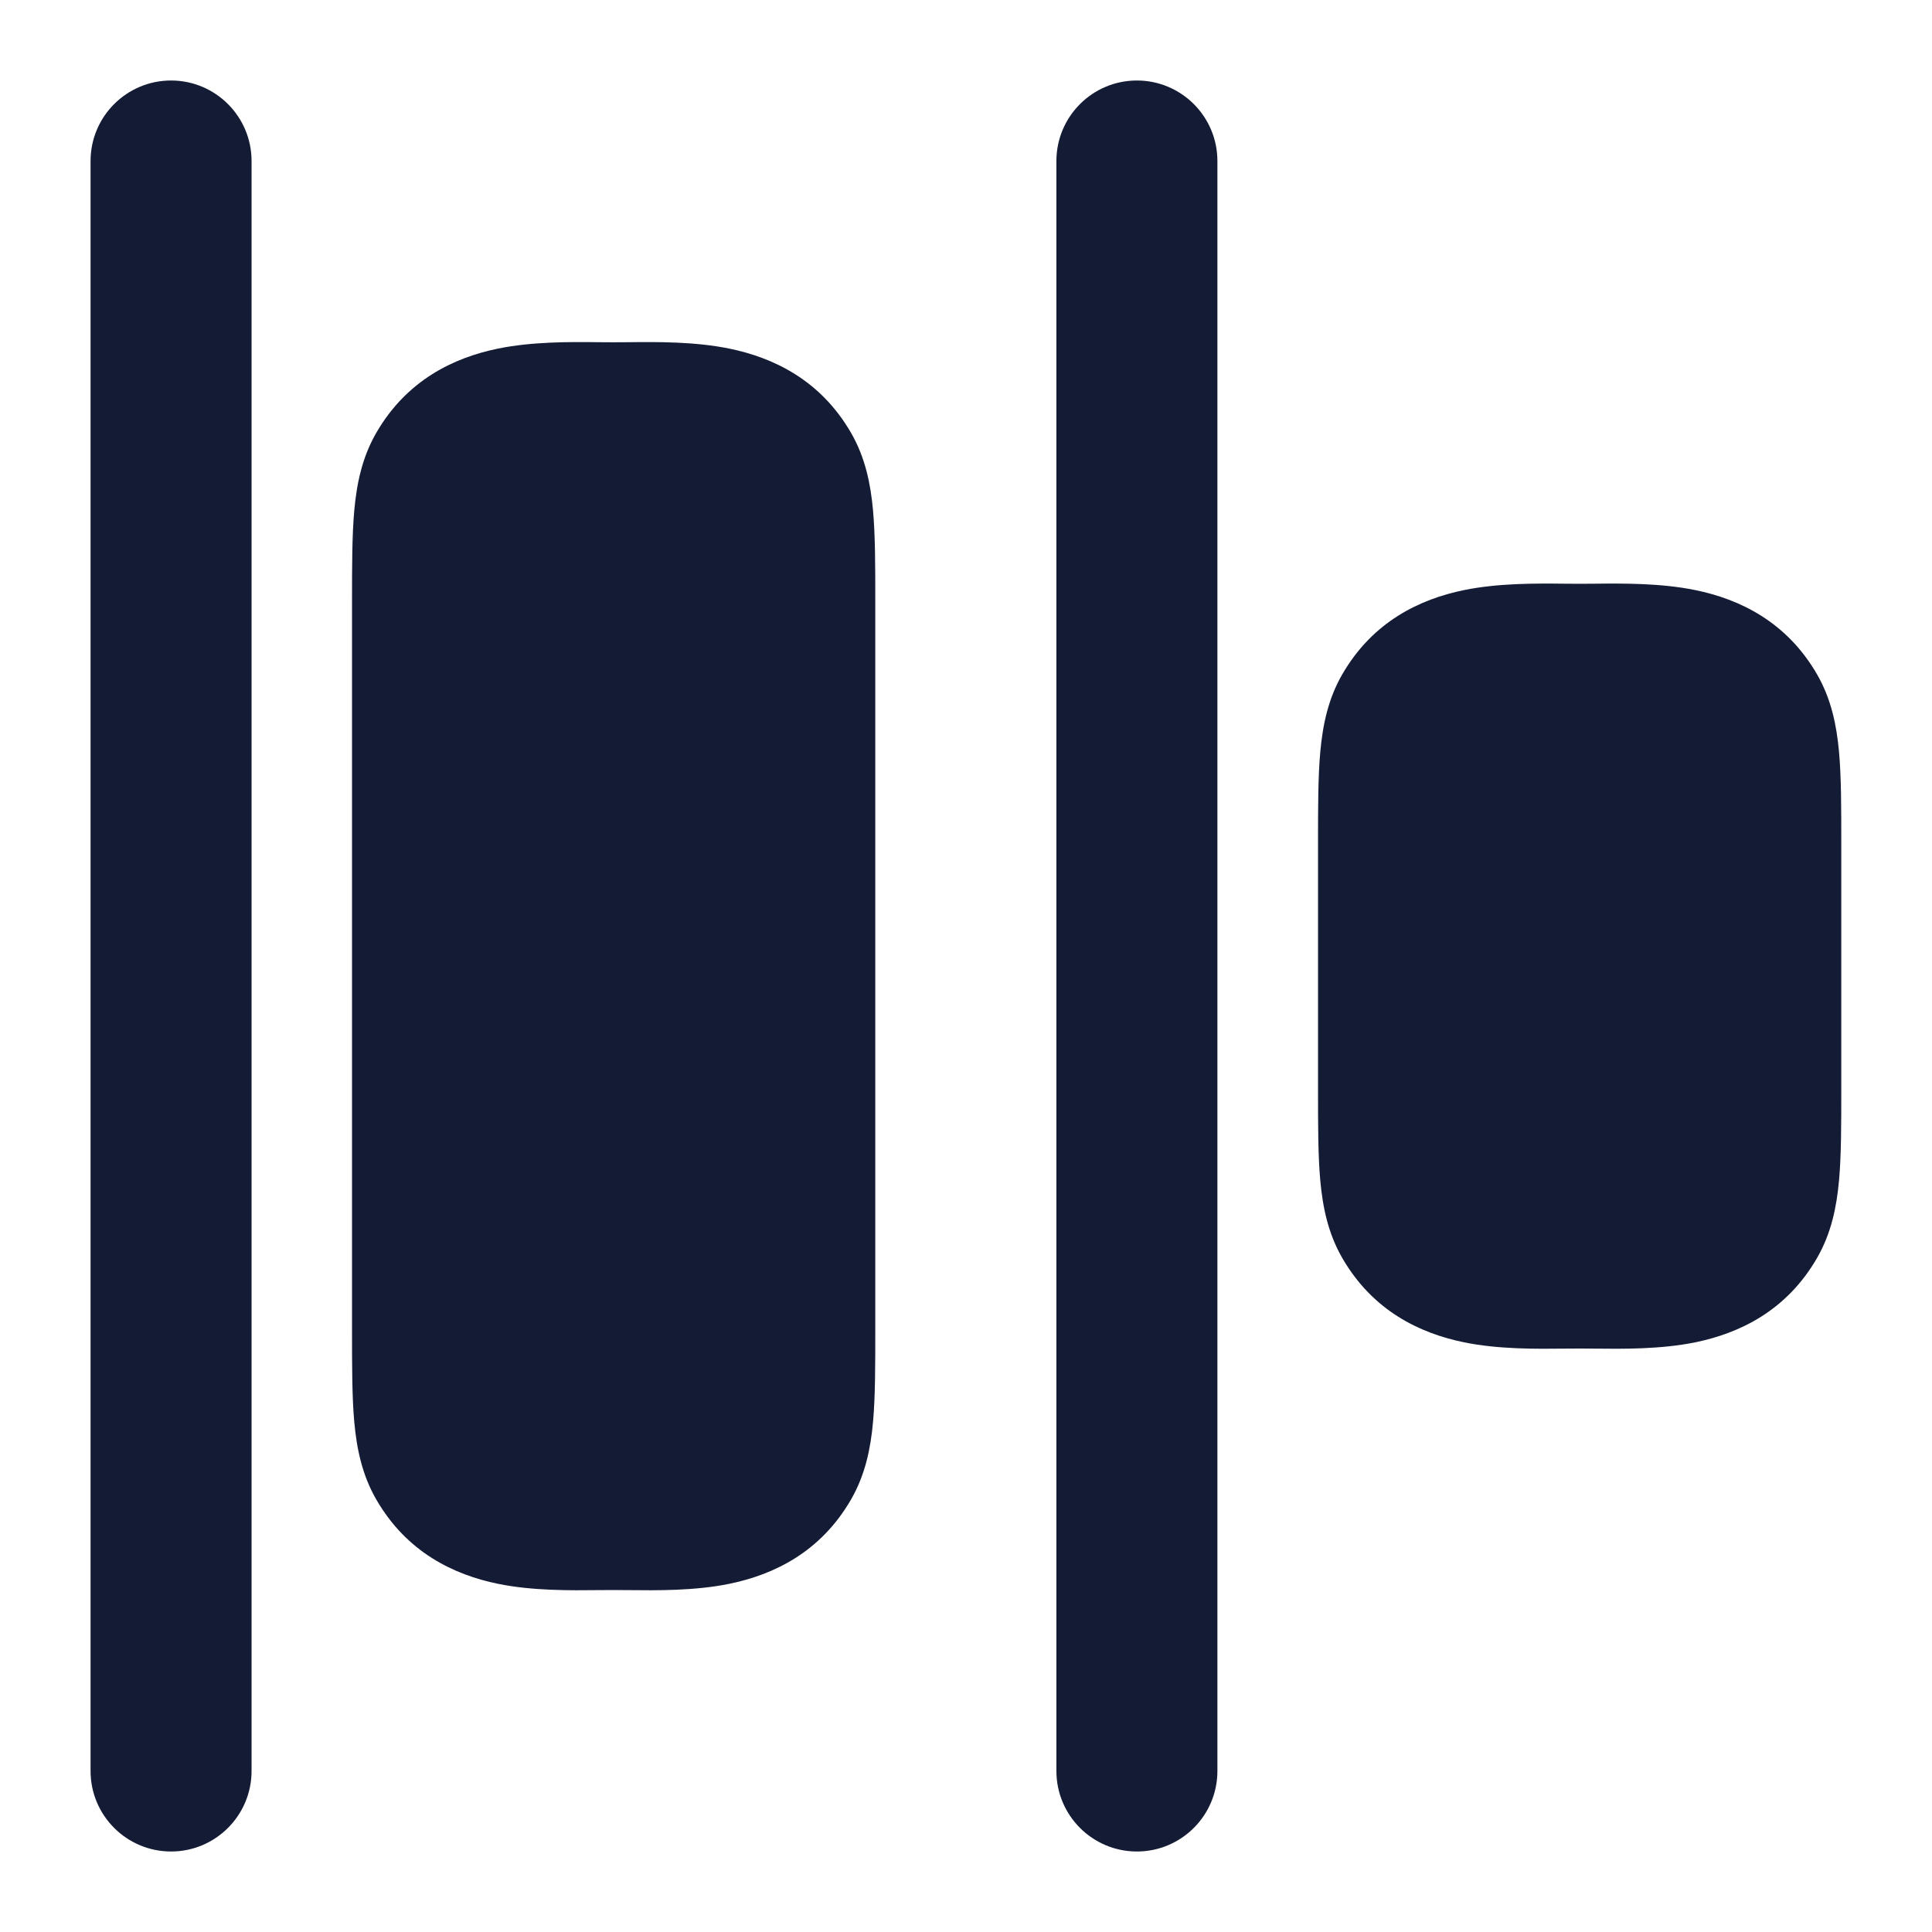 <svg width="24" height="24" viewBox="0 0 24 24" fill="none" xmlns="http://www.w3.org/2000/svg">
<path fill-rule="evenodd" clip-rule="evenodd" d="M2.125 1C2.677 1 3.125 1.448 3.125 2V22C3.125 22.552 2.677 23 2.125 23C1.573 23 1.125 22.552 1.125 22V2C1.125 1.448 1.573 1 2.125 1Z" fill="#141B34"/>
<path fill-rule="evenodd" clip-rule="evenodd" d="M14.123 1C14.675 1 15.123 1.448 15.123 2V22C15.123 22.552 14.675 23 14.123 23C13.571 23 13.123 22.552 13.123 22V2C13.123 1.448 13.571 1 14.123 1Z" fill="#141B34"/>
<path d="M19.44 7.251C19.505 7.252 19.566 7.252 19.623 7.252C19.68 7.252 19.741 7.252 19.806 7.251C20.162 7.247 20.631 7.243 21.058 7.33C21.611 7.443 22.194 7.723 22.572 8.377C22.749 8.684 22.815 9.01 22.845 9.34C22.873 9.651 22.873 10.03 22.873 10.47V13.534C22.873 13.974 22.873 14.354 22.845 14.665C22.815 14.994 22.749 15.32 22.572 15.627C22.194 16.282 21.611 16.562 21.058 16.675C20.631 16.762 20.162 16.757 19.806 16.753H19.806C19.741 16.753 19.68 16.752 19.623 16.752C19.566 16.752 19.505 16.753 19.44 16.753H19.44C19.084 16.757 18.615 16.762 18.188 16.675C17.635 16.562 17.052 16.282 16.674 15.627C16.497 15.32 16.431 14.994 16.401 14.665C16.373 14.354 16.373 13.974 16.373 13.534V13.534V10.47V10.47C16.373 10.03 16.373 9.651 16.401 9.34C16.431 9.01 16.497 8.684 16.674 8.377C17.052 7.723 17.635 7.443 18.188 7.33C18.615 7.243 19.084 7.247 19.44 7.251Z" fill="#141B34"/>
<path d="M9.058 4.33C9.611 4.443 10.194 4.723 10.572 5.377C10.749 5.684 10.815 6.01 10.845 6.34C10.873 6.651 10.873 7.03 10.873 7.47L10.873 16.535C10.873 16.974 10.873 17.354 10.845 17.665C10.815 17.994 10.749 18.32 10.572 18.627C10.194 19.282 9.611 19.562 9.058 19.675C8.631 19.762 8.162 19.757 7.806 19.753H7.806C7.741 19.753 7.68 19.752 7.623 19.752C7.566 19.752 7.505 19.753 7.44 19.753H7.44C7.084 19.757 6.615 19.762 6.188 19.675C5.635 19.562 5.052 19.282 4.674 18.627C4.497 18.32 4.431 17.994 4.401 17.665C4.373 17.354 4.373 16.974 4.373 16.535V16.535V7.47V7.47C4.373 7.03 4.373 6.651 4.401 6.34C4.431 6.01 4.497 5.684 4.674 5.377C5.052 4.723 5.635 4.443 6.188 4.33C6.615 4.243 7.084 4.247 7.44 4.251C7.505 4.252 7.566 4.252 7.623 4.252C7.68 4.252 7.741 4.252 7.806 4.251C8.162 4.247 8.631 4.243 9.058 4.33Z" fill="#141B34"/>
</svg>

